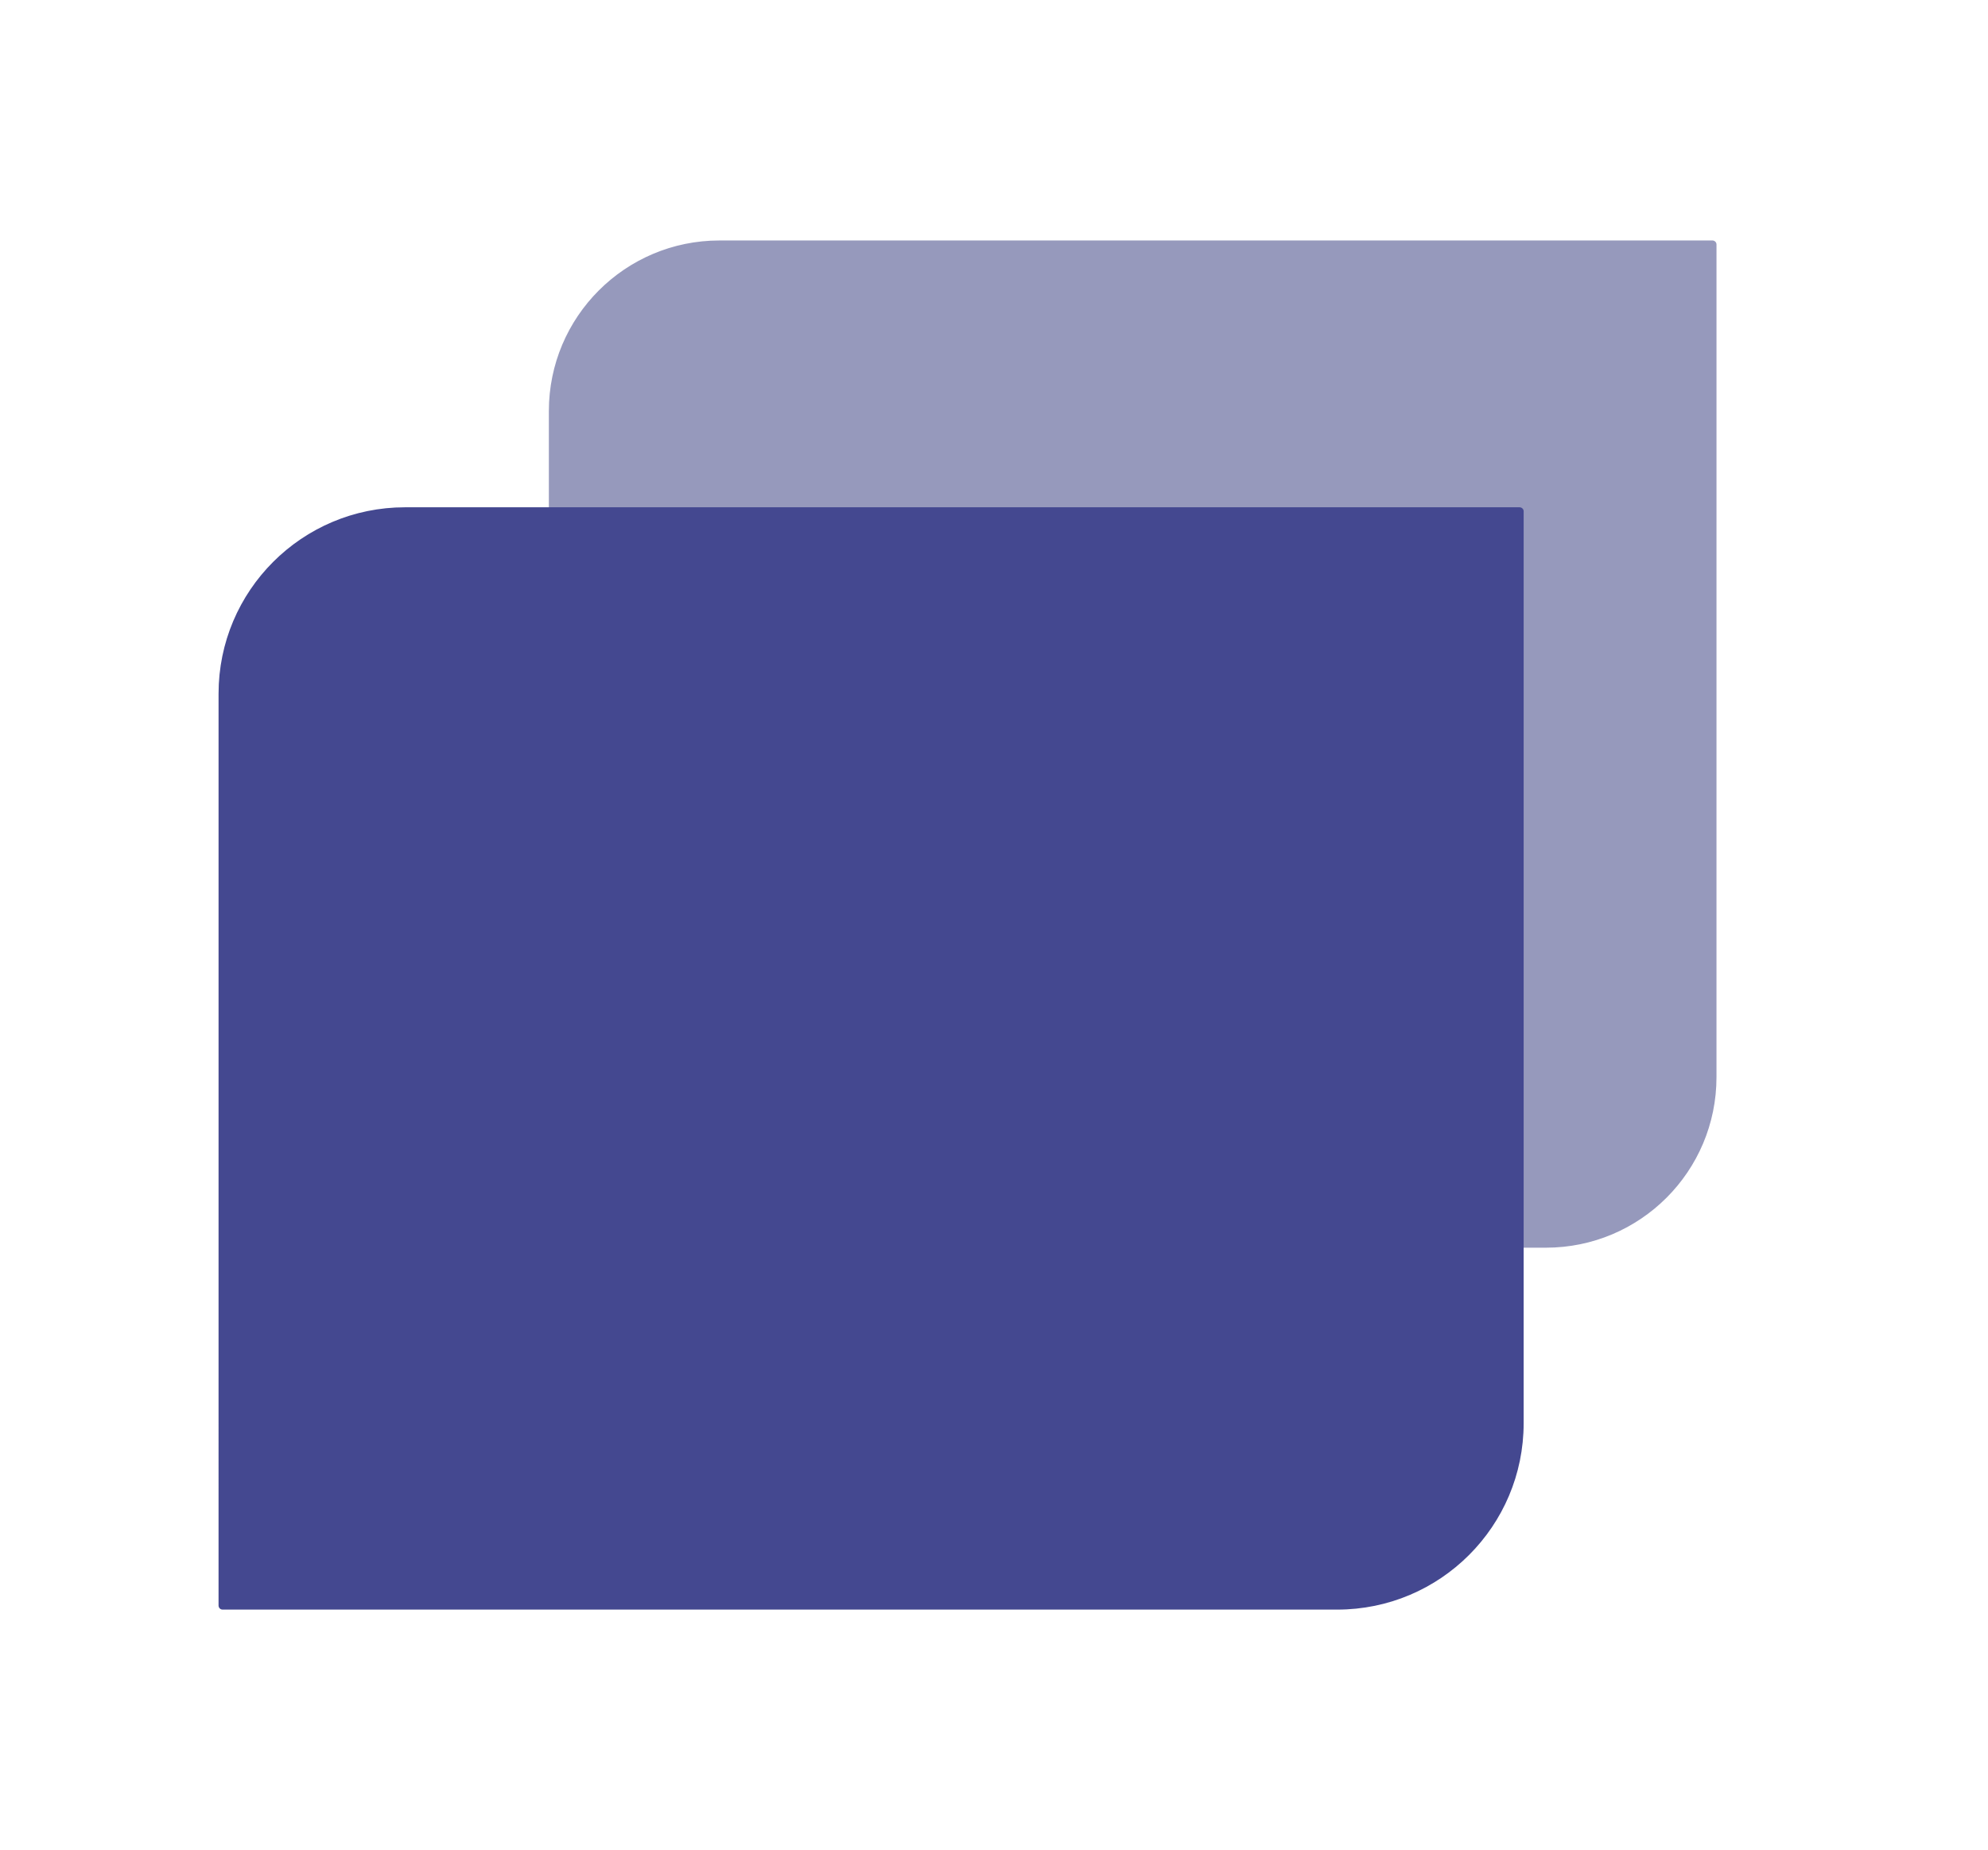 <svg version="1.1" viewBox="0.0 0.0 493.756 459.604" fill="none" stroke="none" stroke-linecap="square" stroke-miterlimit="10" xmlns:xlink="http://www.w3.org/1999/xlink" xmlns="http://www.w3.org/2000/svg"><clipPath id="p.0"><path d="m0 0l493.756 0l0 459.604l-493.756 0l0 -459.604z" clip-rule="nonzero"/></clipPath><g clip-path="url(#p.0)"><path fill="#000000" fill-opacity="0.0" d="m0 0l493.756 0l0 459.604l-493.756 0z" fill-rule="evenodd"/><path fill="#9699bc" d="m178.691 60.739l246.629 0c6.4086914E-4 0 0.001 2.5177002E-4 0.002 7.019043E-4c4.272461E-4 4.5013428E-4 7.019043E-4 0.001 7.019043E-4 0.002l-0.002 206.847c0 22.849 -18.522 41.371 -41.371 41.371l-246.629 0l0 0c-0.001 0 -0.002 -0.001 -0.002 -0.002l0.002 -206.847l0 0c0 -22.849 18.522 -41.371 41.371 -41.371z" fill-rule="evenodd"/><path stroke="#9699bc" stroke-width="2.0" stroke-linejoin="round" stroke-linecap="butt" d="m178.691 60.739l246.629 0c6.4086914E-4 0 0.001 2.5177002E-4 0.002 7.019043E-4c4.272461E-4 4.5013428E-4 7.019043E-4 0.001 7.019043E-4 0.002l-0.002 206.847c0 22.849 -18.522 41.371 -41.371 41.371l-246.629 0l0 0c-0.001 0 -0.002 -0.001 -0.002 -0.002l0.002 -206.847l0 0c0 -22.849 18.522 -41.371 41.371 -41.371z" fill-rule="evenodd"/><path fill="#444890" d="m100.592 127.023l276.834 0c7.324219E-4 0 0.001 2.822876E-4 0.002 7.8582764E-4c4.8828125E-4 5.0354004E-4 7.6293945E-4 0.001 7.6293945E-4 0.002l-0.003 226.532c0 25.023 -20.285 45.308 -45.308 45.308l-276.834 0l0 0c-0.001 0 -0.003 -0.001 -0.003 -0.003l0.003 -226.532l0 0c0 -25.023 20.285 -45.308 45.308 -45.308z" fill-rule="evenodd"/><path stroke="#444890" stroke-width="2.0" stroke-linejoin="round" stroke-linecap="butt" d="m100.592 127.023l276.834 0c7.324219E-4 0 0.001 2.822876E-4 0.002 7.8582764E-4c4.8828125E-4 5.0354004E-4 7.6293945E-4 0.001 7.6293945E-4 0.002l-0.003 226.532c0 25.023 -20.285 45.308 -45.308 45.308l-276.834 0l0 0c-0.001 0 -0.003 -0.001 -0.003 -0.003l0.003 -226.532l0 0c0 -25.023 20.285 -45.308 45.308 -45.308z" fill-rule="evenodd"/></g></svg>